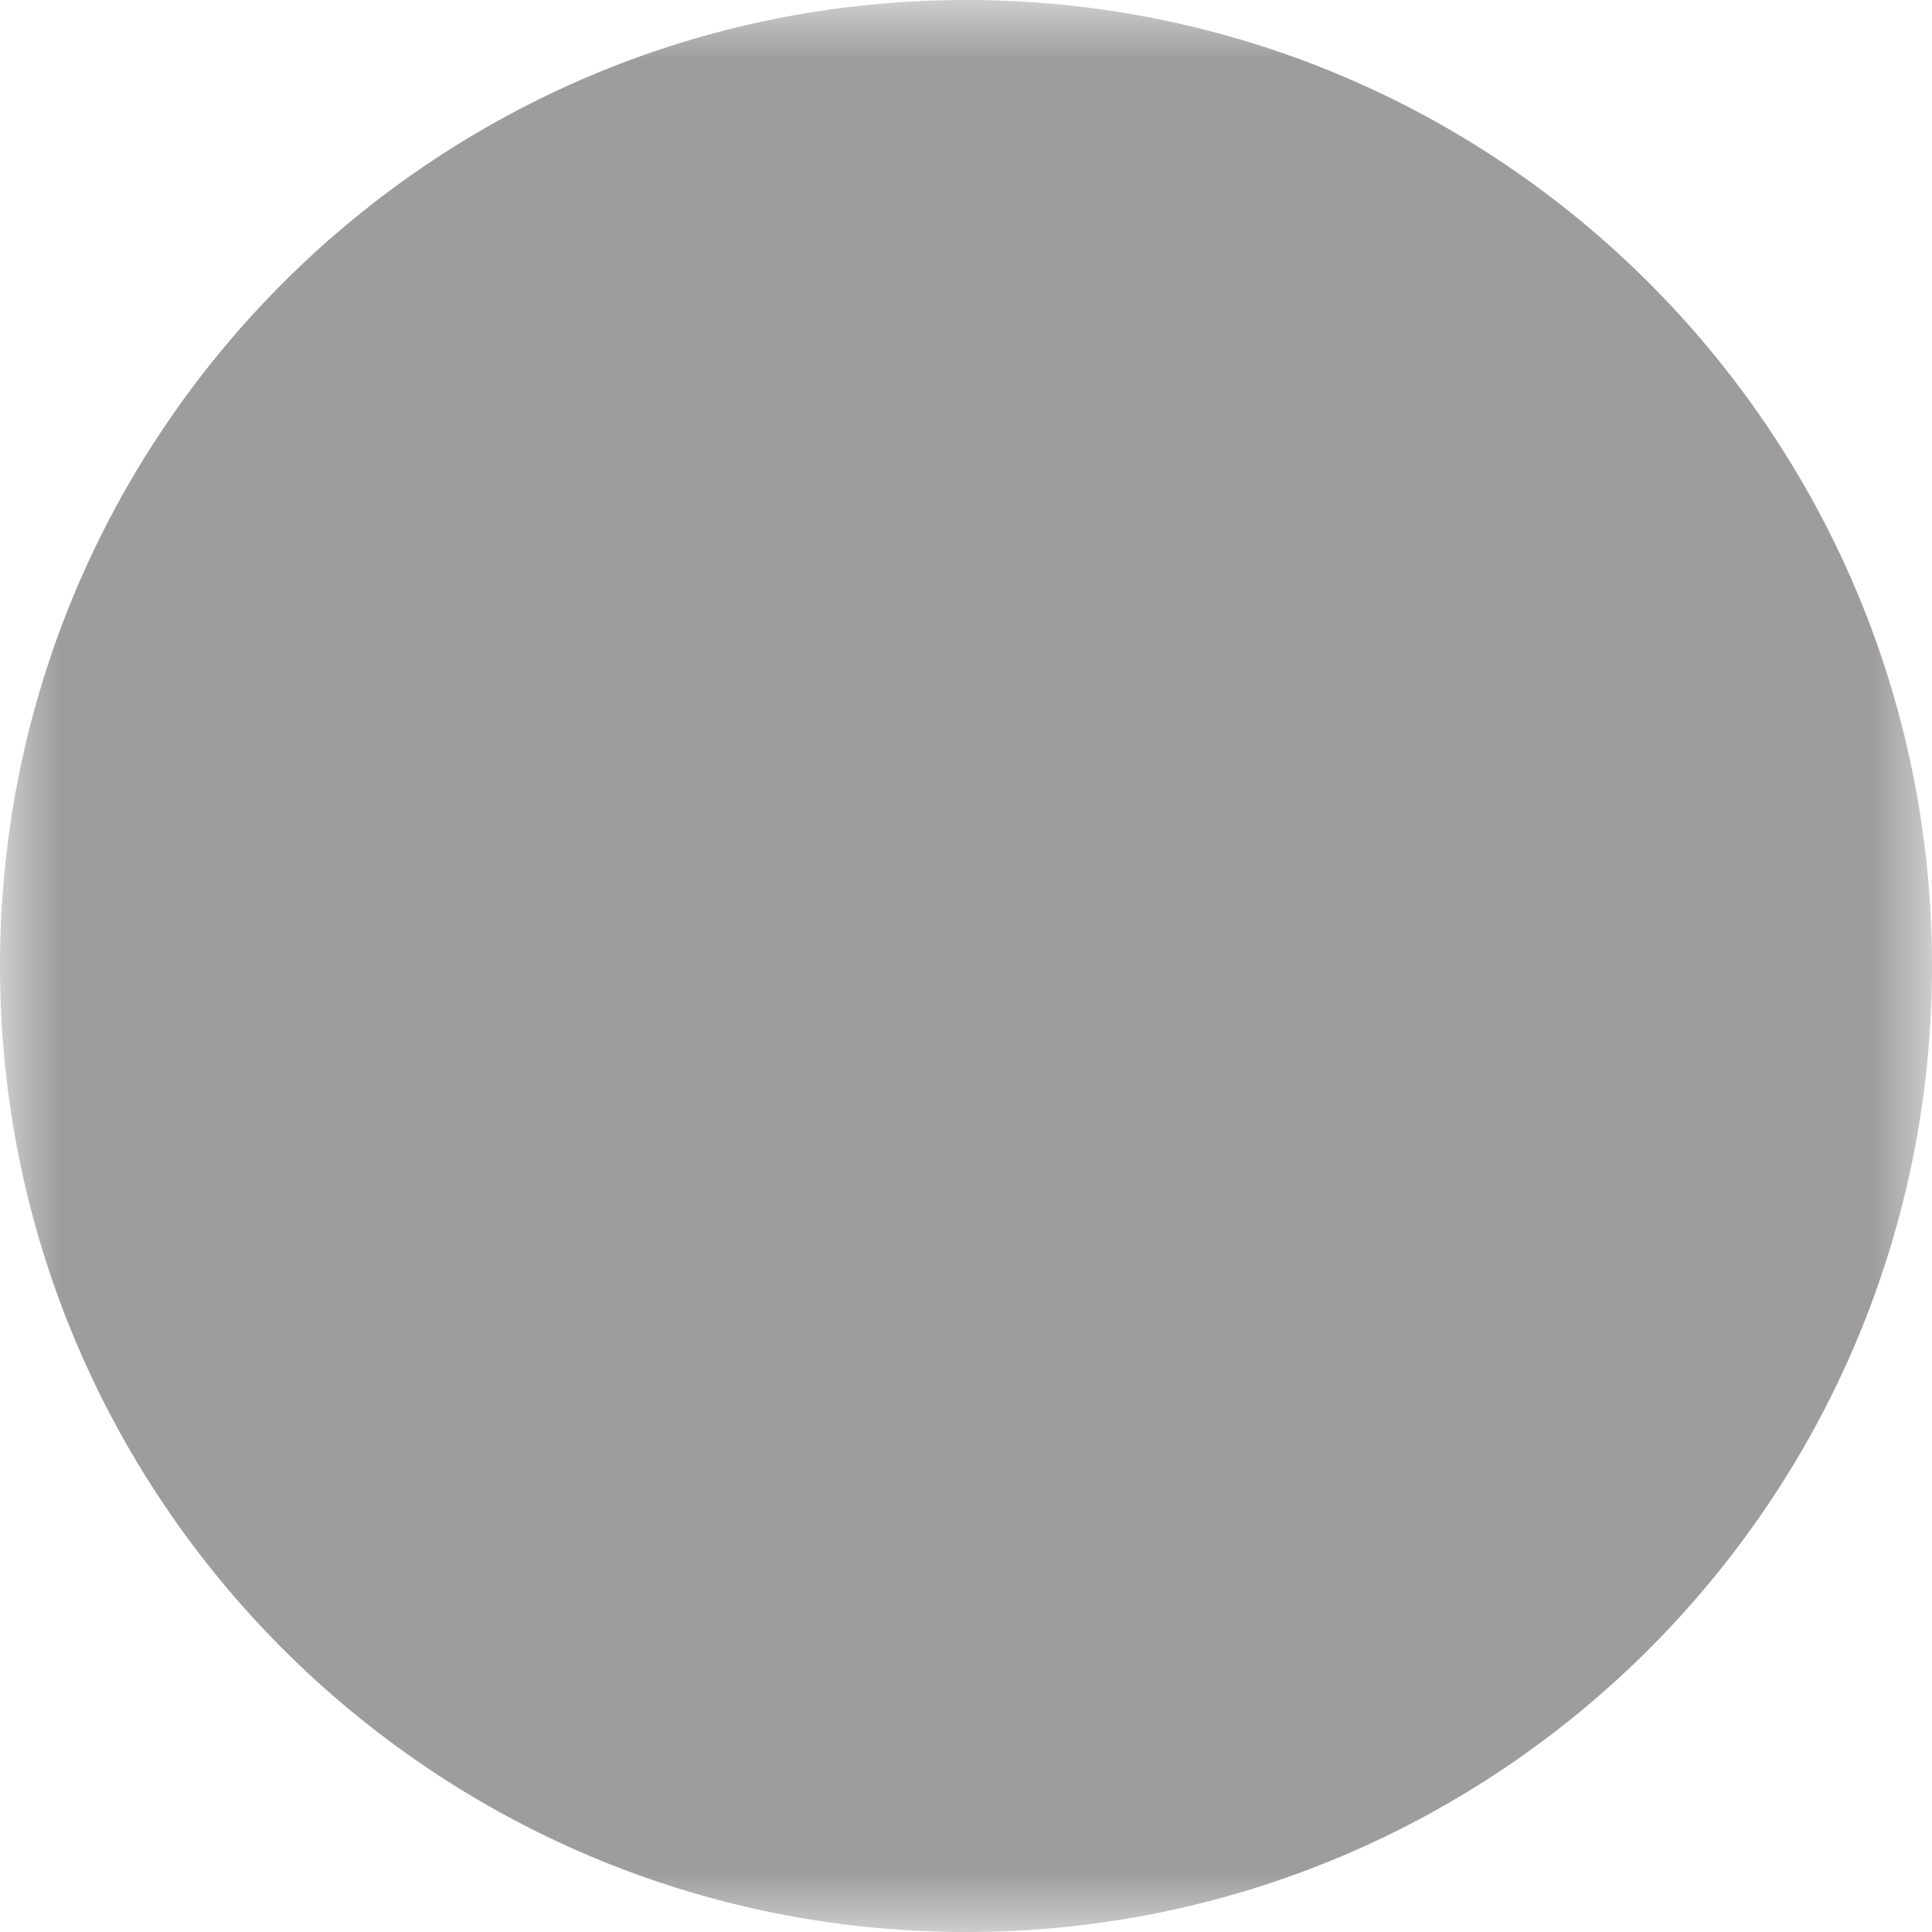 <svg width="16" height="16" viewBox="0 0 16 16" fill="none" xmlns="http://www.w3.org/2000/svg">
<g clip-path="url(#clip0_746_95098)">
<mask id="mask0_746_95098" style="mask-type:luminance" maskUnits="userSpaceOnUse" x="0" y="0" width="16" height="16">
<path d="M0 0H16V16H0V0Z" fill="white"/>
<path fill-rule="evenodd" clip-rule="evenodd" d="M4.274 9.103C4.284 9.038 4.314 8.979 4.361 8.933L10.563 2.731C10.62 2.673 10.698 2.641 10.78 2.641C10.862 2.641 10.94 2.673 10.998 2.731L13.392 5.125C13.449 5.182 13.481 5.26 13.481 5.342C13.481 5.423 13.449 5.501 13.392 5.559L7.188 11.761C7.142 11.808 7.082 11.838 7.018 11.848L4.19 12.282C4.143 12.289 4.094 12.285 4.048 12.27C4.002 12.255 3.96 12.23 3.926 12.195C3.892 12.161 3.866 12.12 3.851 12.074C3.836 12.028 3.832 11.979 3.839 11.931L4.273 9.104L4.274 9.103ZM4.867 9.296L4.512 11.61L6.825 11.254L12.738 5.342L10.78 3.384L4.867 9.296Z" fill="black"/>
<path fill-rule="evenodd" clip-rule="evenodd" d="M11.368 6.878L9.191 4.705L9.626 4.27L11.803 6.442L11.368 6.878Z" fill="black"/>
</mask>
<g mask="url(#mask0_746_95098)">
<path d="M8 16C12.418 16 16 12.418 16 8C16 3.582 12.418 0 8 0C3.582 0 0 3.582 0 8C0 12.418 3.582 16 8 16Z" fill="#9E9C9C"/>
</g>
</g>
<defs>
<clipPath id="clip0_746_95098">
<rect width="16" height="16" fill="white"/>
</clipPath>
</defs>
</svg>